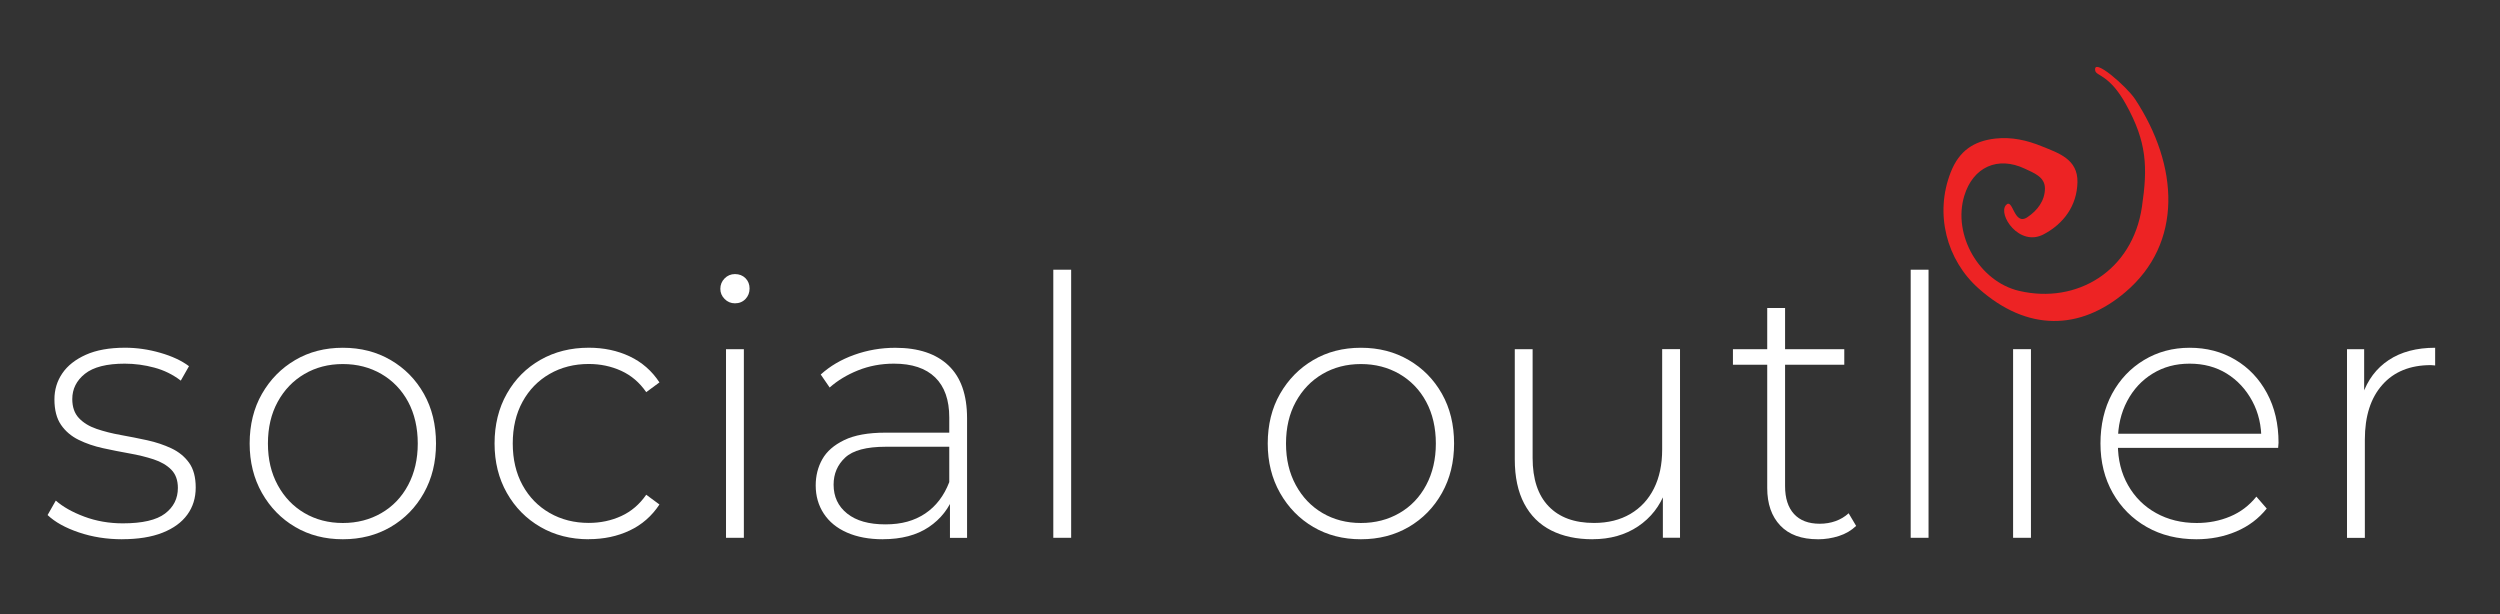 <svg width="171" height="42" viewBox="0 0 171 42" fill="none"
    xmlns="http://www.w3.org/2000/svg">
    <rect x="0" y="0" width="171" height="42" fill="#333333" stroke="none"/>
    <path d="M146.028 6.766C145.48 5.937 143.111 3.845 143.316 4.841C143.39 5.204 144.292 5.11 145.409 7.124C146.85 9.719 146.911 11.418 146.507 14.156C145.861 18.534 142.058 20.822 138.106 19.896C135.383 19.258 133.545 16.073 134.356 13.397C134.954 11.426 136.646 10.656 138.507 11.542C139.111 11.83 139.882 12.097 139.874 12.899C139.866 13.728 139.364 14.398 138.667 14.861C137.736 15.478 137.696 13.499 137.212 14.024C136.63 14.66 138.111 16.913 139.787 16.027C141.148 15.308 142.063 14.081 142.098 12.465C142.132 10.882 140.8 10.47 139.648 10.002C138.643 9.593 137.6 9.356 136.492 9.477C135.005 9.641 134.002 10.32 133.431 11.779C132.311 14.627 133.143 17.788 135.343 19.737C138.678 22.699 142.278 22.607 145.366 19.99C149.334 16.63 149.036 11.329 146.031 6.768L146.028 6.766Z" fill="#ED2324" />
    <path d="M8.356 36.885C7.297 36.885 6.308 36.728 5.391 36.416C4.47 36.104 3.758 35.708 3.255 35.229L3.816 34.241C4.306 34.669 4.954 35.035 5.768 35.339C6.582 35.643 7.46 35.797 8.406 35.797C9.741 35.797 10.701 35.573 11.287 35.129C11.872 34.685 12.167 34.101 12.167 33.374C12.167 32.846 12.015 32.431 11.715 32.125C11.414 31.82 11.01 31.586 10.507 31.419C10.002 31.255 9.449 31.118 8.848 31.013C8.244 30.905 7.643 30.787 7.042 30.655C6.441 30.523 5.885 30.334 5.383 30.087C4.877 29.839 4.476 29.497 4.175 29.061C3.875 28.625 3.723 28.043 3.723 27.319C3.723 26.659 3.901 26.067 4.26 25.539C4.619 25.012 5.154 24.589 5.872 24.266C6.587 23.945 7.484 23.784 8.558 23.784C9.356 23.784 10.156 23.9 10.962 24.131C11.768 24.363 12.422 24.667 12.927 25.047L12.366 26.035C11.829 25.623 11.228 25.326 10.56 25.146C9.893 24.966 9.218 24.874 8.534 24.874C7.297 24.874 6.391 25.106 5.811 25.566C5.234 26.026 4.944 26.603 4.944 27.297C4.944 27.841 5.095 28.275 5.396 28.595C5.696 28.915 6.101 29.163 6.603 29.335C7.109 29.508 7.662 29.648 8.263 29.755C8.864 29.863 9.468 29.982 10.069 30.113C10.67 30.245 11.223 30.431 11.728 30.668C12.233 30.908 12.635 31.236 12.935 31.656C13.236 32.076 13.387 32.642 13.387 33.35C13.387 34.058 13.196 34.677 12.813 35.202C12.43 35.73 11.866 36.142 11.116 36.438C10.366 36.734 9.449 36.882 8.359 36.882L8.356 36.885Z" fill="#ffffff" />
    <path d="M23.451 36.885C22.23 36.885 21.145 36.605 20.19 36.045C19.238 35.485 18.48 34.709 17.919 33.721C17.358 32.733 17.076 31.605 17.076 30.334C17.076 29.063 17.355 27.916 17.919 26.936C18.48 25.956 19.238 25.186 20.19 24.627C21.142 24.067 22.227 23.787 23.451 23.787C24.674 23.787 25.762 24.067 26.722 24.627C27.682 25.186 28.44 25.956 28.993 26.936C29.546 27.916 29.823 29.05 29.823 30.334C29.823 31.618 29.546 32.733 28.993 33.721C28.44 34.709 27.682 35.485 26.722 36.045C25.762 36.605 24.671 36.885 23.451 36.885ZM23.451 35.773C24.427 35.773 25.307 35.547 26.086 35.094C26.868 34.642 27.477 34.004 27.916 33.18C28.355 32.356 28.575 31.408 28.575 30.337C28.575 29.265 28.355 28.299 27.916 27.483C27.477 26.667 26.865 26.035 26.086 25.58C25.304 25.127 24.427 24.901 23.451 24.901C22.475 24.901 21.6 25.127 20.826 25.58C20.052 26.032 19.443 26.667 18.996 27.483C18.549 28.299 18.326 29.249 18.326 30.337C18.326 31.425 18.549 32.356 18.996 33.18C19.443 34.004 20.055 34.642 20.826 35.094C21.6 35.547 22.475 35.773 23.451 35.773Z" fill="#ffffff" />
    <path d="M40.274 36.885C39.038 36.885 37.934 36.605 36.966 36.045C35.998 35.485 35.232 34.709 34.671 33.721C34.11 32.733 33.828 31.605 33.828 30.334C33.828 29.063 34.107 27.914 34.671 26.923C35.234 25.932 35.998 25.165 36.966 24.613C37.934 24.061 39.038 23.784 40.274 23.784C41.298 23.784 42.231 23.98 43.069 24.376C43.907 24.772 44.588 25.364 45.106 26.156L44.202 26.823C43.747 26.164 43.178 25.679 42.492 25.364C41.809 25.052 41.067 24.896 40.271 24.896C39.279 24.896 38.386 25.122 37.599 25.574C36.809 26.026 36.189 26.662 35.742 27.478C35.296 28.293 35.072 29.244 35.072 30.331C35.072 31.419 35.296 32.37 35.742 33.185C36.189 34.001 36.809 34.636 37.599 35.089C38.389 35.541 39.279 35.767 40.271 35.767C41.069 35.767 41.809 35.611 42.492 35.299C43.175 34.986 43.745 34.499 44.202 33.84L45.106 34.507C44.585 35.299 43.907 35.891 43.069 36.287C42.231 36.683 41.298 36.879 40.274 36.879V36.885Z" fill="#ffffff" />
    <path d="M50.271 20.747C49.994 20.747 49.758 20.647 49.563 20.451C49.369 20.254 49.271 20.023 49.271 19.759C49.271 19.479 49.369 19.239 49.563 19.043C49.758 18.846 49.994 18.747 50.271 18.747C50.563 18.747 50.803 18.841 50.992 19.029C51.178 19.218 51.271 19.455 51.271 19.735C51.271 20.015 51.178 20.254 50.992 20.451C50.805 20.647 50.563 20.747 50.271 20.747ZM49.659 36.785V23.884H50.88V36.785H49.659Z" fill="#ffffff" />
    <path d="M60.387 36.885C59.443 36.885 58.624 36.731 57.933 36.427C57.241 36.123 56.712 35.689 56.345 35.129C55.978 34.569 55.794 33.926 55.794 33.202C55.794 32.542 55.946 31.944 56.246 31.411C56.547 30.875 57.047 30.439 57.749 30.1C58.449 29.763 59.385 29.594 60.557 29.594H65.243V30.558H60.581C59.262 30.558 58.34 30.805 57.81 31.298C57.281 31.793 57.018 32.41 57.018 33.15C57.018 33.974 57.326 34.634 57.946 35.127C58.563 35.622 59.435 35.867 60.557 35.867C61.68 35.867 62.539 35.619 63.281 35.127C64.02 34.631 64.57 33.915 64.93 32.975L65.273 33.815C64.93 34.755 64.35 35.501 63.528 36.053C62.706 36.605 61.661 36.882 60.39 36.882L60.387 36.885ZM64.977 36.785V33.845L64.93 33.401V28.557C64.93 27.354 64.608 26.441 63.964 25.814C63.321 25.189 62.382 24.874 61.145 24.874C60.265 24.874 59.449 25.028 58.691 25.332C57.933 25.636 57.286 26.029 56.749 26.506L56.138 25.617C56.773 25.041 57.536 24.591 58.433 24.271C59.326 23.951 60.262 23.789 61.241 23.789C62.821 23.789 64.031 24.193 64.879 25.001C65.727 25.808 66.147 27.012 66.147 28.608V36.788H64.975L64.977 36.785Z" fill="#ffffff" />
    <path d="M72.046 36.785V18.448H73.267V36.785H72.046Z" fill="#ffffff" />
    <path d="M93.087 36.885C91.867 36.885 90.782 36.605 89.827 36.045C88.875 35.485 88.117 34.709 87.556 33.721C86.995 32.733 86.713 31.605 86.713 30.334C86.713 29.063 86.992 27.916 87.556 26.936C88.117 25.956 88.875 25.186 89.827 24.627C90.779 24.067 91.864 23.787 93.087 23.787C94.311 23.787 95.398 24.067 96.358 24.627C97.318 25.186 98.076 25.956 98.629 26.936C99.183 27.916 99.459 29.05 99.459 30.334C99.459 31.618 99.183 32.733 98.629 33.721C98.076 34.709 97.318 35.485 96.358 36.045C95.398 36.605 94.308 36.885 93.087 36.885ZM93.087 35.773C94.063 35.773 94.944 35.547 95.723 35.094C96.505 34.642 97.114 34.004 97.552 33.18C97.991 32.356 98.212 31.408 98.212 30.337C98.212 29.265 97.991 28.299 97.552 27.483C97.114 26.667 96.502 26.035 95.723 25.58C94.941 25.127 94.063 24.901 93.087 24.901C92.111 24.901 91.236 25.127 90.462 25.58C89.689 26.032 89.08 26.667 88.633 27.483C88.186 28.299 87.963 29.249 87.963 30.337C87.963 31.425 88.186 32.356 88.633 33.18C89.08 34.004 89.691 34.642 90.462 35.094C91.236 35.547 92.111 35.773 93.087 35.773Z" fill="#ffffff" />
    <path d="M108.932 36.885C107.842 36.885 106.898 36.683 106.1 36.279C105.302 35.875 104.688 35.267 104.257 34.451C103.826 33.635 103.611 32.625 103.611 31.422V23.883H104.831V31.322C104.831 32.771 105.198 33.877 105.93 34.634C106.661 35.393 107.695 35.77 109.03 35.77C109.99 35.77 110.82 35.563 111.52 35.151C112.219 34.739 112.756 34.16 113.131 33.409C113.506 32.658 113.692 31.775 113.692 30.752V23.881H114.913V36.782H113.74V33.199L113.91 33.619C113.535 34.623 112.913 35.42 112.044 36.004C111.171 36.588 110.134 36.882 108.932 36.882V36.885Z" fill="#ffffff" />
    <path d="M118.533 24.947V23.883H126.149V24.947H118.533ZM124.343 36.885C123.221 36.885 122.362 36.572 121.769 35.945C121.176 35.32 120.878 34.462 120.878 33.374V21.067H122.099V33.253C122.099 34.077 122.304 34.712 122.71 35.156C123.117 35.6 123.702 35.824 124.468 35.824C125.234 35.824 125.926 35.584 126.447 35.108L126.96 35.972C126.633 36.284 126.24 36.516 125.777 36.664C125.314 36.812 124.838 36.887 124.349 36.887L124.343 36.885Z" fill="#ffffff" />
    <path d="M130.691 36.785V18.448H131.912V36.785H130.691Z" fill="#ffffff" />
    <path d="M137.696 36.785V23.883H138.917V36.785H137.696Z" fill="#ffffff" />
    <path d="M150.238 36.885C148.953 36.885 147.818 36.605 146.834 36.045C145.85 35.485 145.076 34.709 144.515 33.721C143.954 32.733 143.672 31.605 143.672 30.334C143.672 29.063 143.935 27.916 144.464 26.936C144.994 25.956 145.722 25.186 146.65 24.627C147.579 24.067 148.618 23.787 149.775 23.787C150.932 23.787 151.969 24.058 152.887 24.602C153.807 25.146 154.53 25.908 155.059 26.888C155.589 27.868 155.852 29.002 155.852 30.286C155.852 30.334 155.847 30.388 155.839 30.447C155.831 30.506 155.825 30.568 155.825 30.633H144.571V29.669H155.166L154.677 30.138C154.692 29.133 154.485 28.232 154.054 27.432C153.623 26.632 153.041 26.008 152.31 25.553C151.578 25.1 150.73 24.874 149.77 24.874C148.81 24.874 147.983 25.1 147.243 25.553C146.502 26.005 145.922 26.632 145.499 27.432C145.076 28.232 144.863 29.142 144.863 30.162V30.385C144.863 31.441 145.095 32.375 145.56 33.191C146.023 34.007 146.661 34.642 147.478 35.094C148.291 35.547 149.219 35.773 150.259 35.773C151.073 35.773 151.834 35.625 152.541 35.328C153.248 35.032 153.847 34.58 154.336 33.969L155.044 34.785C154.49 35.477 153.794 35.999 152.956 36.354C152.118 36.71 151.211 36.885 150.233 36.885H150.238Z" fill="#ffffff" />
    <path d="M160.535 36.785V23.883H161.708V27.418L161.586 27.023C161.945 25.986 162.546 25.186 163.391 24.627C164.237 24.067 165.296 23.787 166.564 23.787V24.998C166.516 24.998 166.466 24.995 166.418 24.985C166.37 24.977 166.319 24.974 166.272 24.974C164.857 24.974 163.748 25.423 162.953 26.32C162.155 27.219 161.756 28.466 161.756 30.065V36.788H160.535V36.785Z" fill="#ffffff" />
</svg>